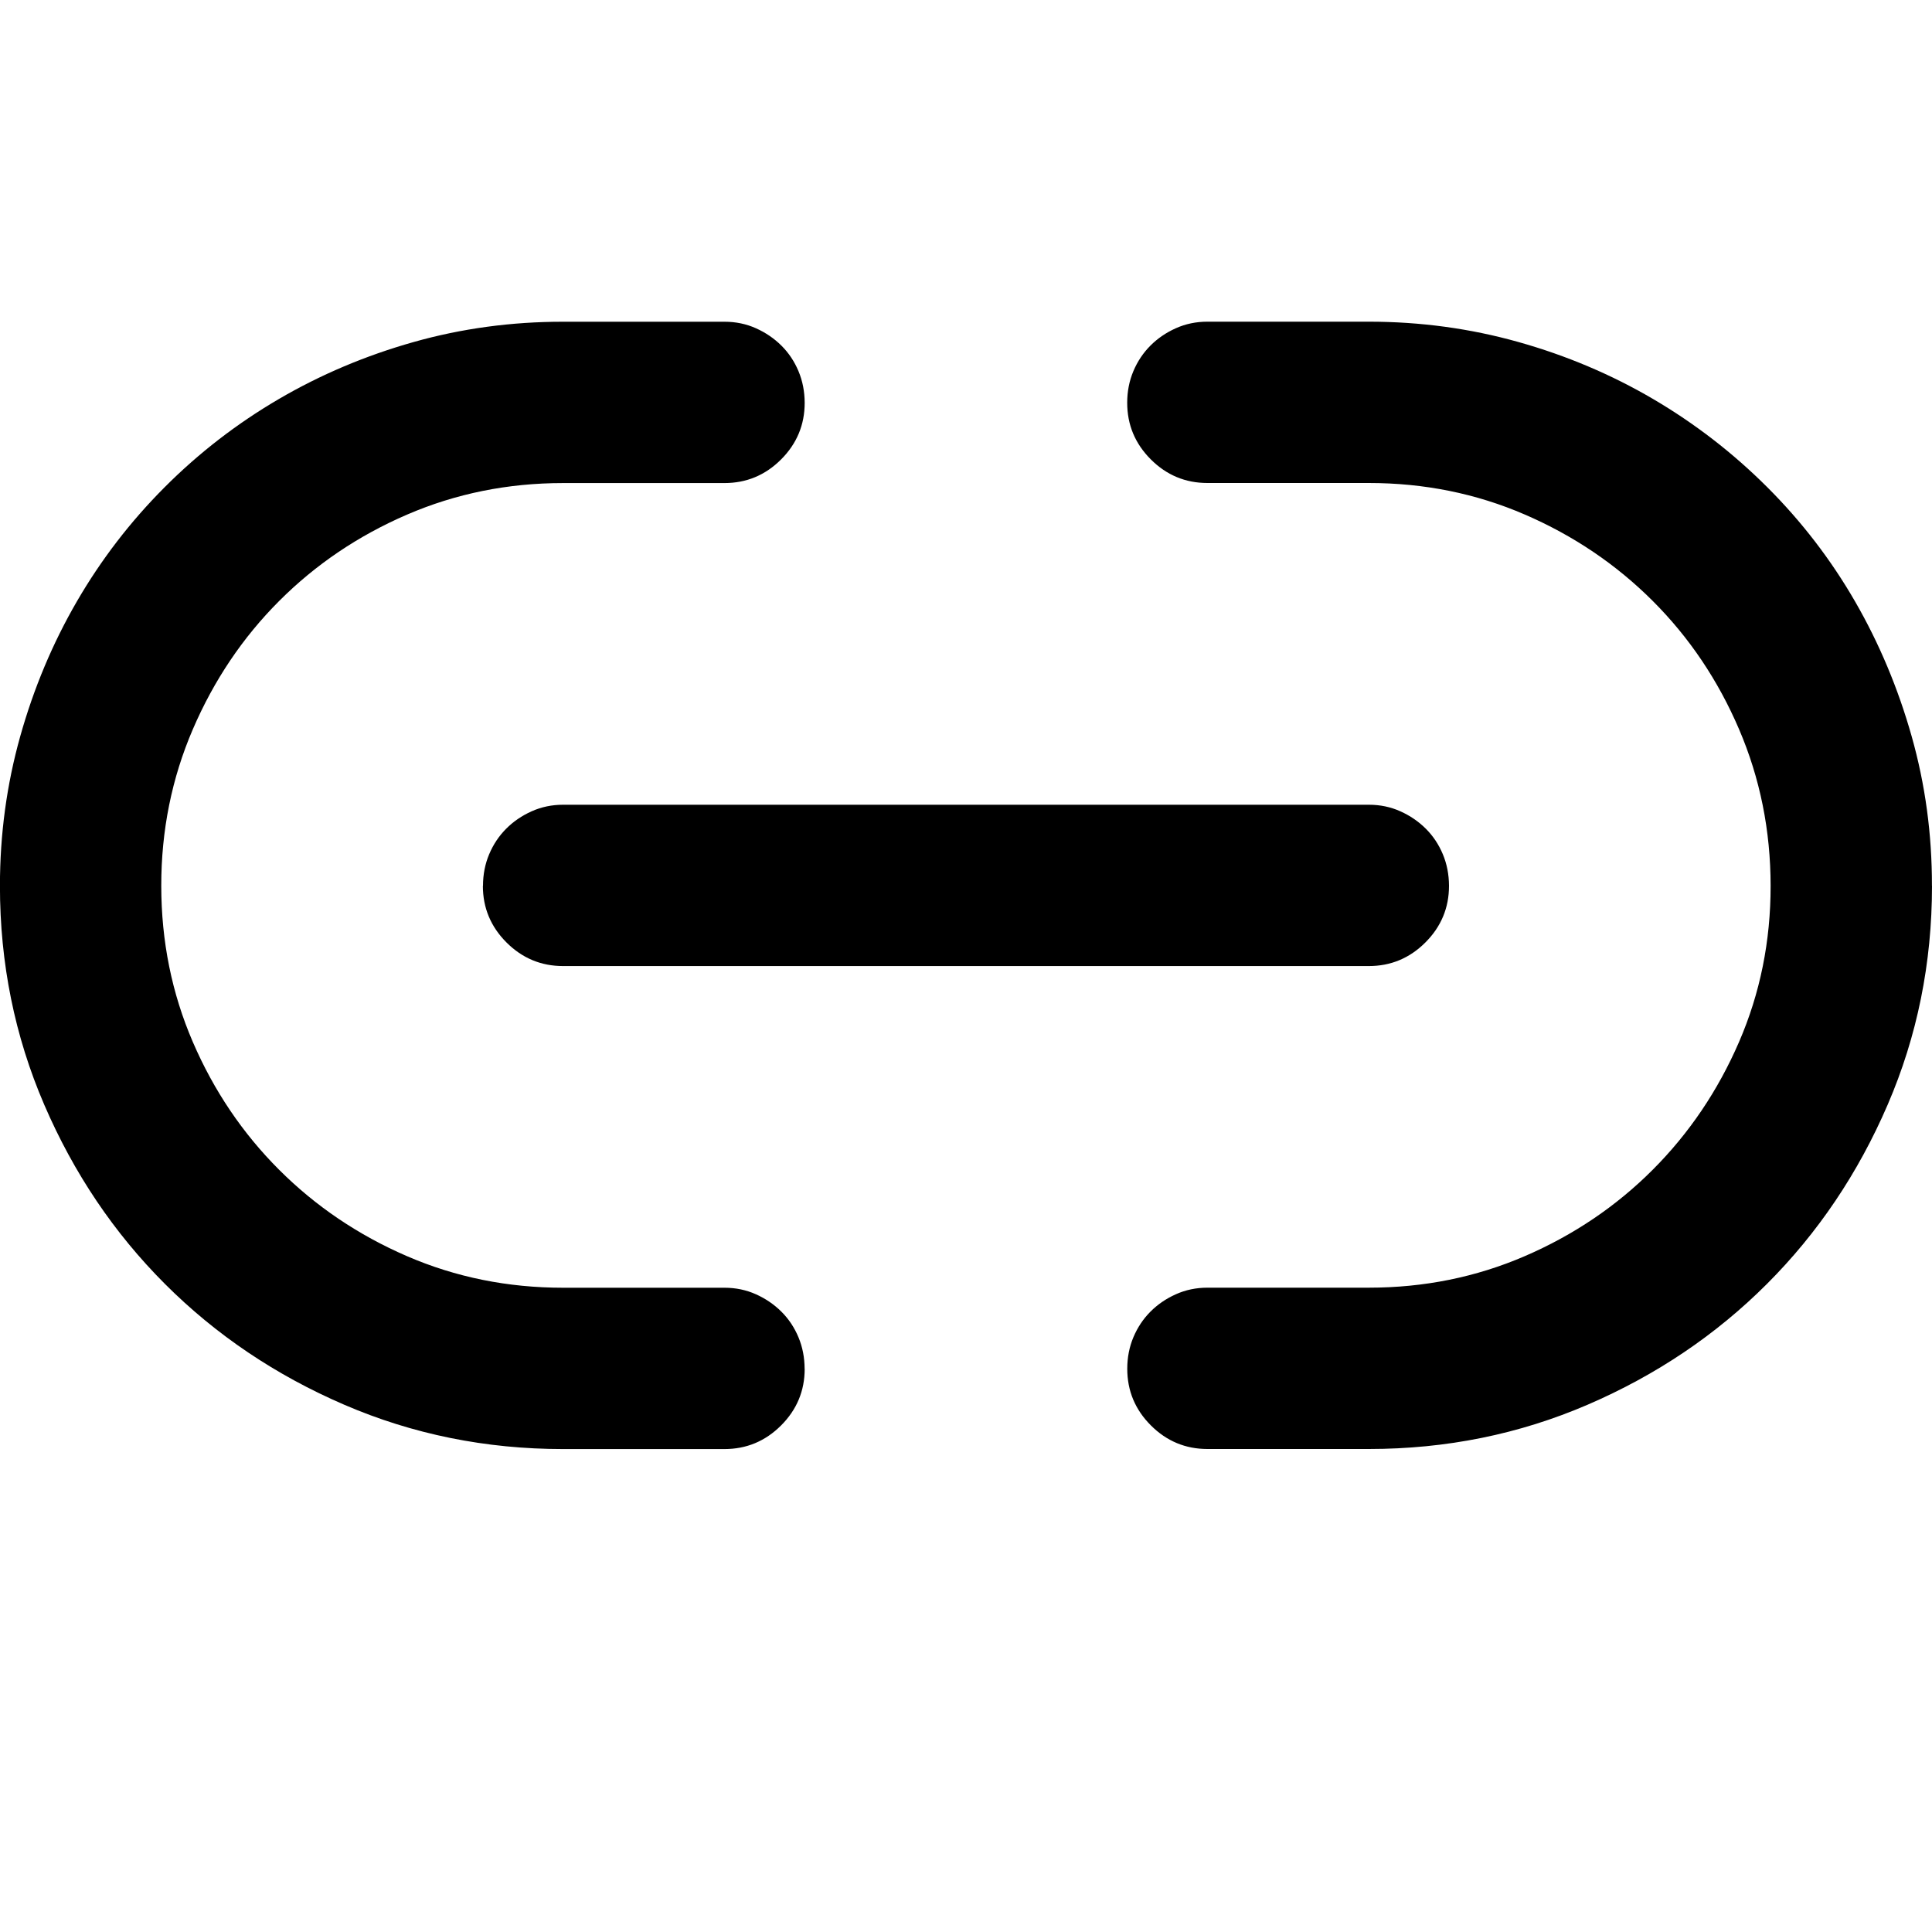 <!-- Generated by IcoMoon.io -->
<svg version="1.1" xmlns="http://www.w3.org/2000/svg" width="32" height="32" viewBox="0 0 32 32">
<title>uniE4BC</title>
<path d="M13.328 22.672q0 0.547-0.391 0.938t-0.938 0.391h-2.672q-1.922 0-3.625-0.734t-2.969-2-2-2.969-0.734-3.625q0-1.281 0.336-2.477t0.938-2.234 1.453-1.891 1.891-1.461 2.234-0.945 2.477-0.336h2.672q0.281 0 0.523 0.109t0.422 0.289 0.281 0.422 0.102 0.523q0 0.547-0.391 0.938t-0.938 0.391h-2.672q-1.375 0-2.586 0.523t-2.117 1.43-1.43 2.125-0.523 2.594 0.523 2.586 1.43 2.117 2.117 1.43 2.586 0.523h2.672q0.281 0 0.523 0.109t0.422 0.289 0.281 0.422 0.102 0.523zM32 14.672q0 1.922-0.734 3.625t-2 2.969-2.969 2-3.625 0.734h-2.672q-0.547 0-0.938-0.391t-0.391-0.938q0-0.281 0.102-0.523t0.281-0.422 0.422-0.289 0.523-0.109h2.672q1.375 0 2.586-0.523t2.117-1.43 1.43-2.117 0.523-2.586-0.523-2.594-1.43-2.125-2.117-1.43-2.586-0.523h-2.672q-0.547 0-0.938-0.391t-0.391-0.938q0-0.281 0.102-0.523t0.281-0.422 0.422-0.289 0.523-0.109h2.672q1.281 0 2.477 0.336t2.234 0.945 1.891 1.461 1.453 1.891 0.938 2.234 0.336 2.477zM8 14.672q0-0.281 0.102-0.523t0.281-0.422 0.422-0.289 0.523-0.109h13.344q0.281 0 0.523 0.109t0.422 0.289 0.281 0.422 0.102 0.523q0 0.547-0.391 0.938t-0.938 0.391h-13.344q-0.547 0-0.938-0.391t-0.391-0.938z"></path>
</svg>
